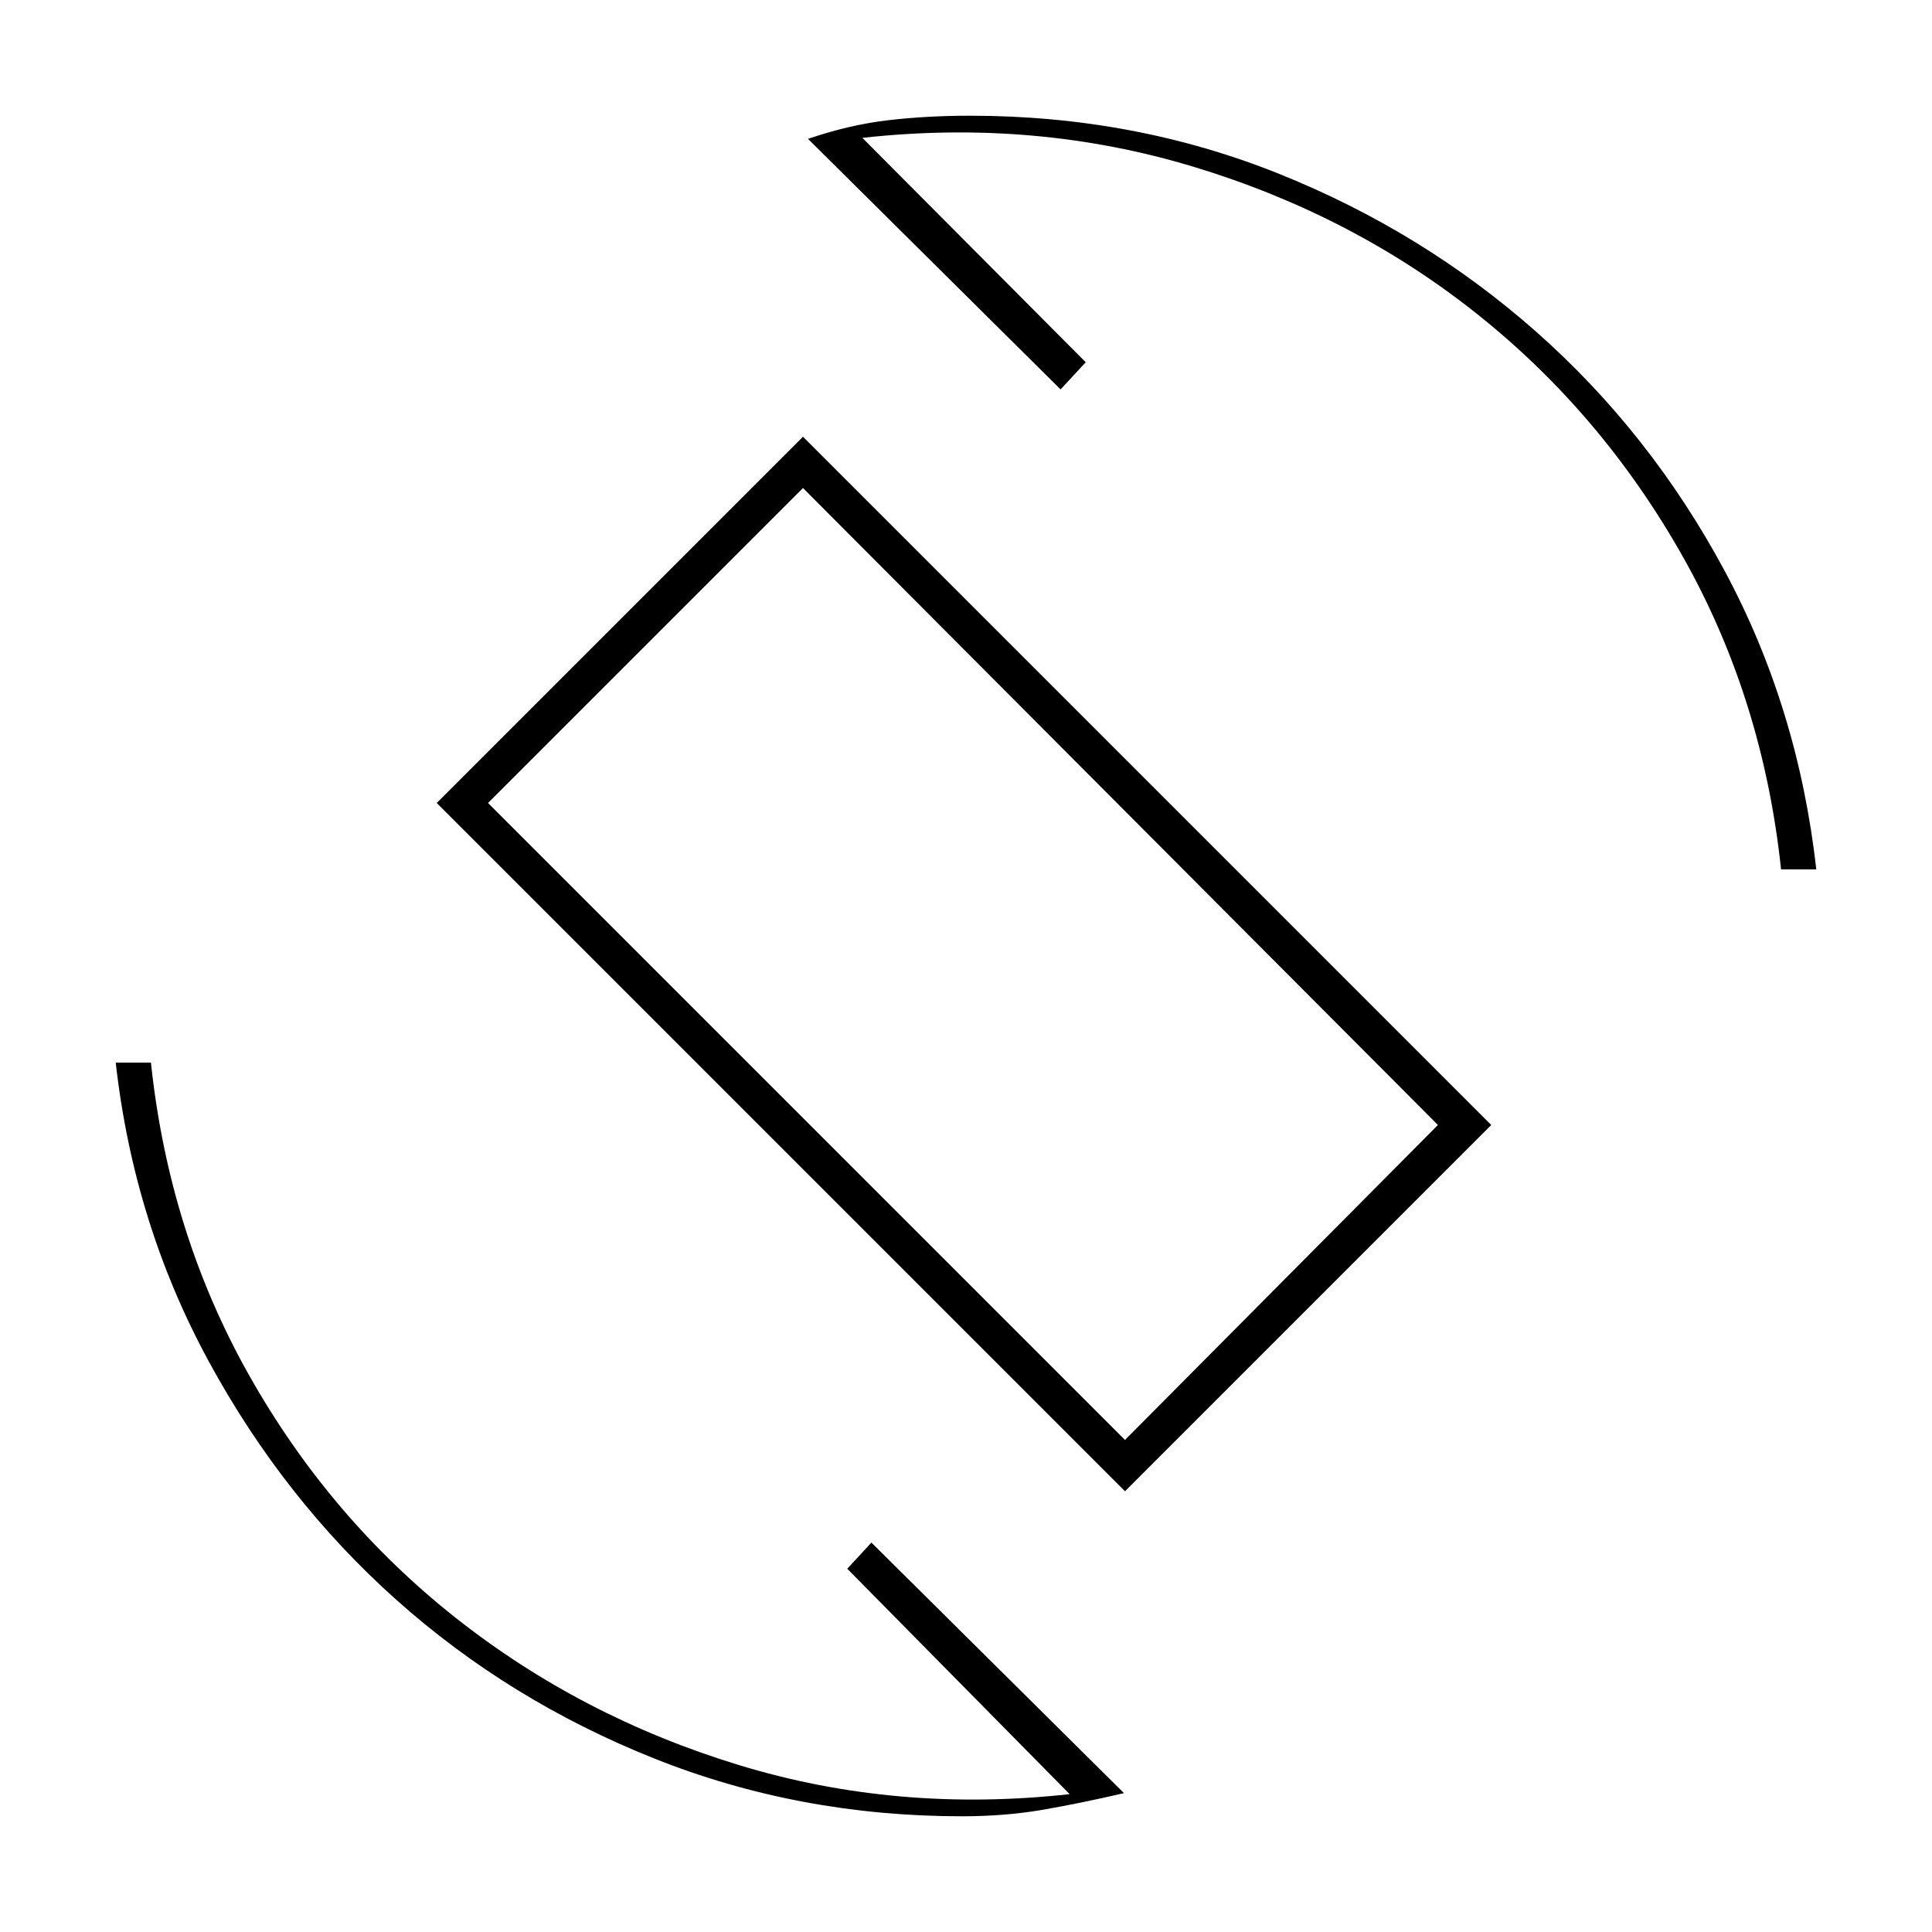 <svg xmlns="http://www.w3.org/2000/svg" height="20" viewBox="0 -960 960 960" width="20"><path d="M559-219 217-561l182-182 342 342-182 182Zm0-25.5L714.5-401 399-717.5 242.5-561 559-244.5Zm-81 187q-81 0-153-28.75T197-165q-56-50-93.25-118.5T57.5-432H75q9 85 49 155.75t102.25 120Q288.5-107 367-83t164.5 14.5L421-180.5l12-13L558.5-69q-21.5 5-40.25 8.25T478-57.5ZM885-528q-9-85-49-155.75t-101.75-120Q672.5-853 593.5-877t-165-14.5l111 111.5-12.5 13.5L401.5-891q20.5-7 39.75-9.25T482-902.5q81.5 0 153.25 28.75T763.5-795q56.5 50 93.25 118.25T902.5-528H885Zm-406 47Z"/></svg>